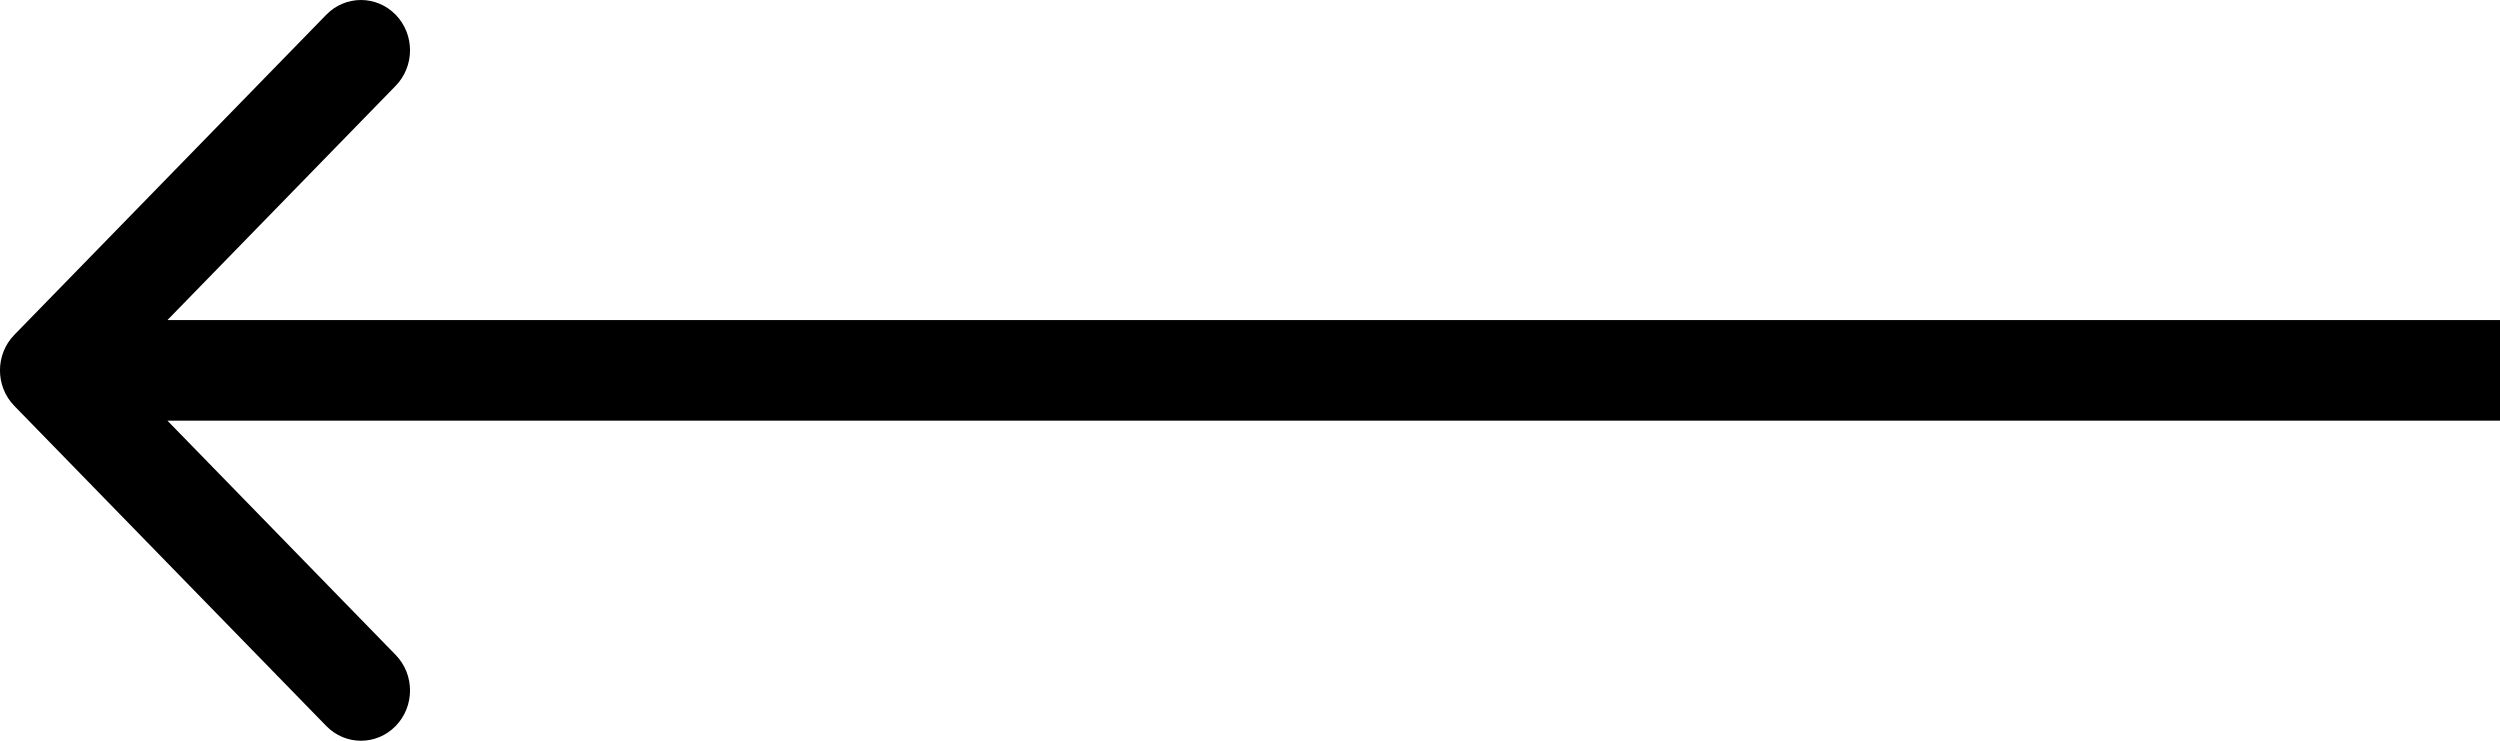 <svg width="27" height="8" viewBox="0 0 27 8" fill="none" xmlns="http://www.w3.org/2000/svg">
<path fill-rule="evenodd" clip-rule="evenodd" d="M3.524 7.841L0.155 4.384C-0.052 4.172 -0.052 3.828 0.155 3.616L3.524 0.159C3.731 -0.053 4.066 -0.053 4.273 0.159C4.48 0.371 4.48 0.715 4.273 0.927L1.808 3.457L27 3.457L27 4.543L1.808 4.543L4.273 7.073C4.48 7.285 4.48 7.629 4.273 7.841C4.066 8.053 3.731 8.053 3.524 7.841Z" fill="black"/>
</svg>
